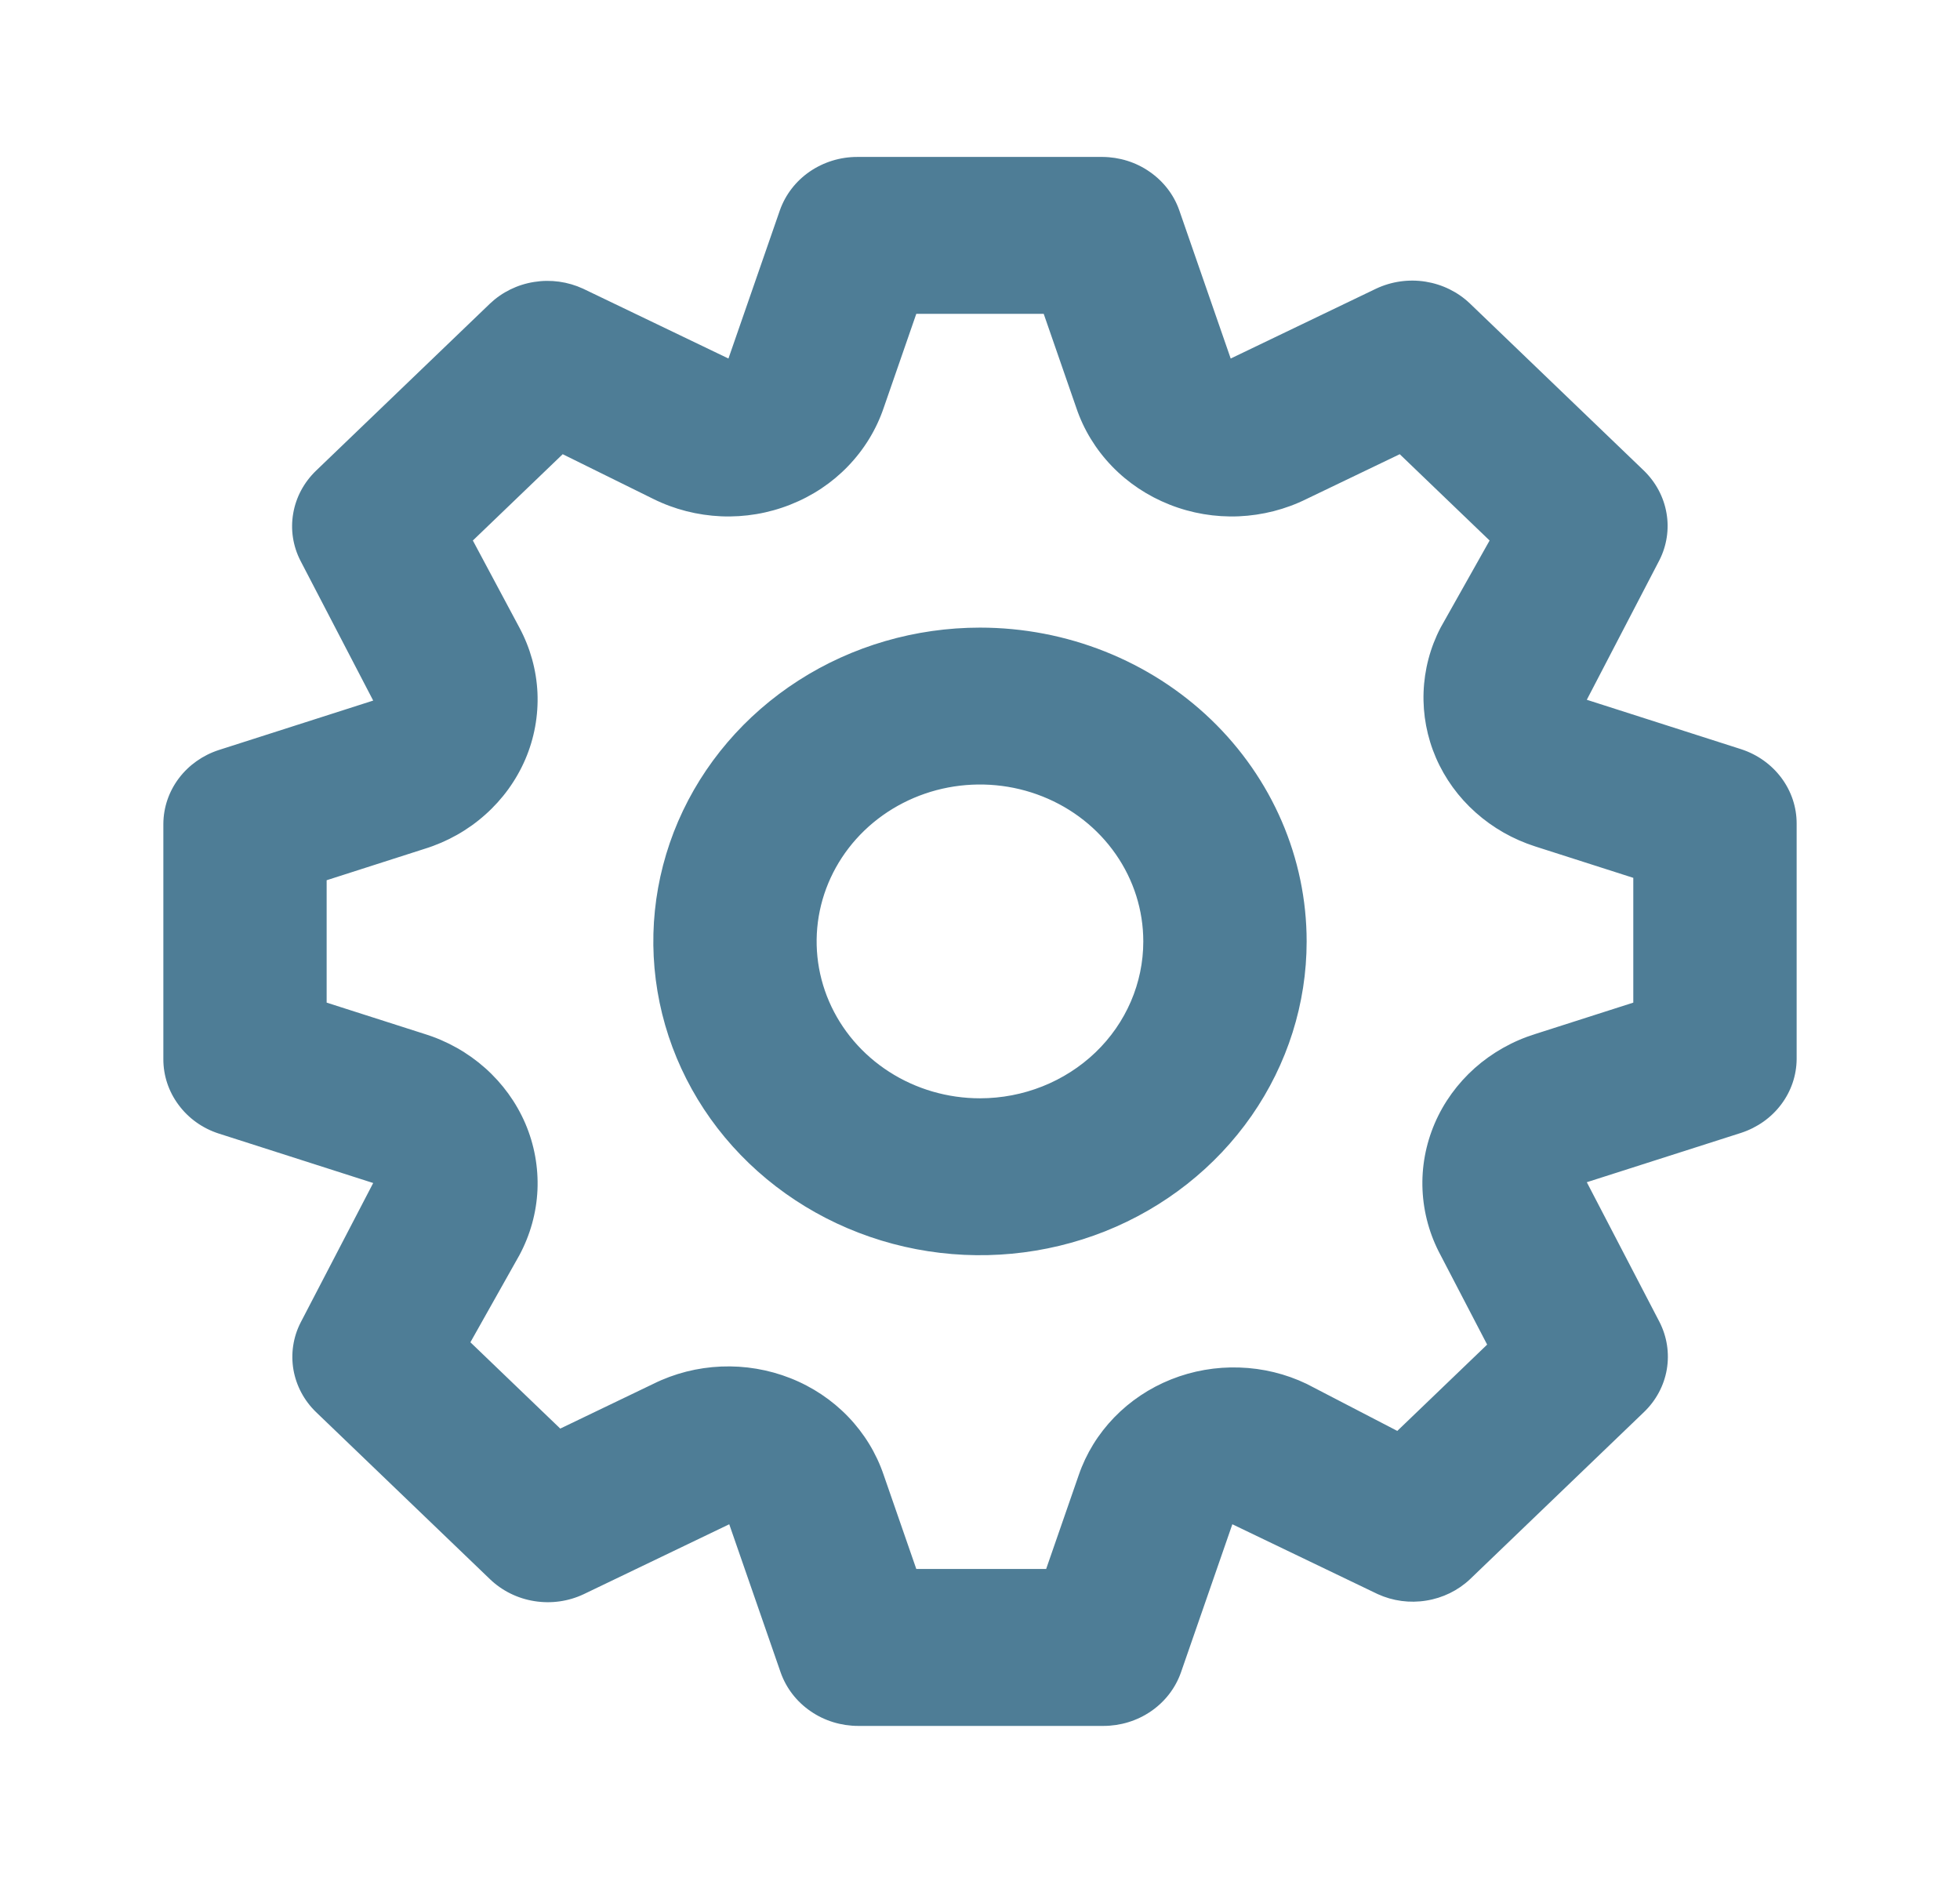 <svg width="32" height="31" viewBox="0 0 32 31" fill="none" xmlns="http://www.w3.org/2000/svg">
<path d="M28.427 12.231L25.907 11.424L27.093 9.144C27.213 8.906 27.254 8.637 27.208 8.376C27.163 8.114 27.034 7.873 26.84 7.684L24 4.956C23.803 4.767 23.549 4.642 23.274 4.598C22.999 4.554 22.716 4.595 22.466 4.713L20.093 5.853L19.253 3.432C19.165 3.18 18.996 2.961 18.771 2.805C18.547 2.648 18.277 2.564 18 2.562H14C13.72 2.561 13.448 2.645 13.22 2.801C12.993 2.957 12.823 3.178 12.733 3.432L11.893 5.853L9.52 4.713C9.271 4.598 8.992 4.559 8.72 4.603C8.447 4.646 8.196 4.77 8 4.956L5.16 7.684C4.963 7.874 4.832 8.117 4.787 8.382C4.741 8.646 4.783 8.917 4.907 9.157L6.093 11.437L3.573 12.244C3.311 12.329 3.082 12.491 2.92 12.706C2.757 12.922 2.669 13.181 2.667 13.448V17.29C2.666 17.558 2.753 17.82 2.916 18.038C3.078 18.257 3.308 18.421 3.573 18.506L6.093 19.313L4.907 21.593C4.786 21.831 4.746 22.1 4.791 22.362C4.837 22.623 4.965 22.865 5.16 23.053L8 25.781C8.197 25.97 8.451 26.096 8.726 26.139C9.001 26.183 9.283 26.143 9.533 26.024L11.906 24.884L12.746 27.305C12.836 27.559 13.006 27.78 13.234 27.936C13.461 28.093 13.734 28.176 14.013 28.176H18.013C18.293 28.176 18.565 28.093 18.793 27.936C19.02 27.78 19.19 27.559 19.28 27.305L20.12 24.884L22.493 26.024C22.74 26.137 23.017 26.174 23.286 26.13C23.556 26.087 23.805 25.965 24 25.781L26.84 23.053C27.037 22.864 27.168 22.62 27.213 22.356C27.258 22.091 27.216 21.82 27.093 21.58L25.907 19.3L28.427 18.494C28.689 18.408 28.918 18.247 29.08 18.031C29.243 17.815 29.331 17.556 29.333 17.29V13.448C29.334 13.179 29.247 12.917 29.084 12.699C28.921 12.48 28.691 12.317 28.427 12.231ZM26.666 16.368L25.067 16.88C24.699 16.994 24.361 17.185 24.077 17.437C23.794 17.69 23.57 17.998 23.423 18.342C23.276 18.686 23.208 19.056 23.225 19.427C23.242 19.798 23.342 20.161 23.52 20.491L24.28 21.951L22.813 23.36L21.333 22.592C20.991 22.428 20.617 22.337 20.235 22.325C19.853 22.312 19.473 22.378 19.12 22.519C18.767 22.66 18.45 22.872 18.19 23.141C17.93 23.41 17.733 23.729 17.613 24.078L17.08 25.614H14.96L14.427 24.078C14.307 23.724 14.109 23.4 13.846 23.127C13.584 22.855 13.262 22.64 12.904 22.499C12.547 22.358 12.161 22.293 11.775 22.309C11.388 22.325 11.01 22.421 10.666 22.592L9.147 23.322L7.68 21.913L8.48 20.491C8.657 20.161 8.758 19.798 8.775 19.427C8.791 19.056 8.724 18.686 8.577 18.342C8.429 17.998 8.206 17.69 7.922 17.437C7.639 17.185 7.301 16.994 6.933 16.88L5.333 16.368V14.37L6.933 13.857C7.301 13.743 7.639 13.553 7.922 13.3C8.206 13.048 8.429 12.739 8.577 12.395C8.724 12.052 8.791 11.681 8.775 11.31C8.758 10.939 8.657 10.576 8.48 10.246L7.72 8.824L9.187 7.415L10.666 8.145C11.01 8.316 11.388 8.412 11.775 8.429C12.161 8.445 12.547 8.38 12.904 8.238C13.262 8.097 13.584 7.883 13.846 7.61C14.109 7.337 14.307 7.013 14.427 6.66L14.96 5.123H17.04L17.573 6.66C17.692 7.013 17.89 7.337 18.153 7.61C18.416 7.883 18.738 8.097 19.095 8.238C19.453 8.38 19.838 8.445 20.225 8.429C20.611 8.412 20.989 8.316 21.333 8.145L22.853 7.415L24.32 8.824L23.52 10.246C23.349 10.574 23.255 10.934 23.242 11.301C23.229 11.667 23.298 12.033 23.444 12.371C23.591 12.71 23.812 13.015 24.092 13.264C24.372 13.514 24.704 13.703 25.067 13.819L26.666 14.331V16.368ZM16 10.246C14.945 10.246 13.914 10.546 13.037 11.109C12.16 11.672 11.476 12.472 11.072 13.408C10.669 14.344 10.563 15.374 10.769 16.368C10.975 17.362 11.483 18.275 12.229 18.991C12.975 19.707 13.925 20.195 14.959 20.393C15.994 20.591 17.066 20.489 18.041 20.102C19.015 19.714 19.848 19.057 20.434 18.215C21.02 17.372 21.333 16.382 21.333 15.369C21.333 14.01 20.771 12.707 19.771 11.746C18.771 10.786 17.414 10.246 16 10.246ZM16 17.93C15.472 17.93 14.957 17.78 14.518 17.498C14.08 17.217 13.738 16.817 13.536 16.349C13.334 15.881 13.281 15.366 13.384 14.869C13.487 14.372 13.741 13.916 14.114 13.557C14.487 13.199 14.962 12.955 15.48 12.856C15.997 12.758 16.533 12.808 17.02 13.002C17.508 13.196 17.924 13.524 18.217 13.946C18.51 14.367 18.666 14.862 18.666 15.369C18.666 16.048 18.386 16.7 17.886 17.18C17.385 17.66 16.707 17.93 16 17.93Z" fill="#4E7D96"/>
</svg>
